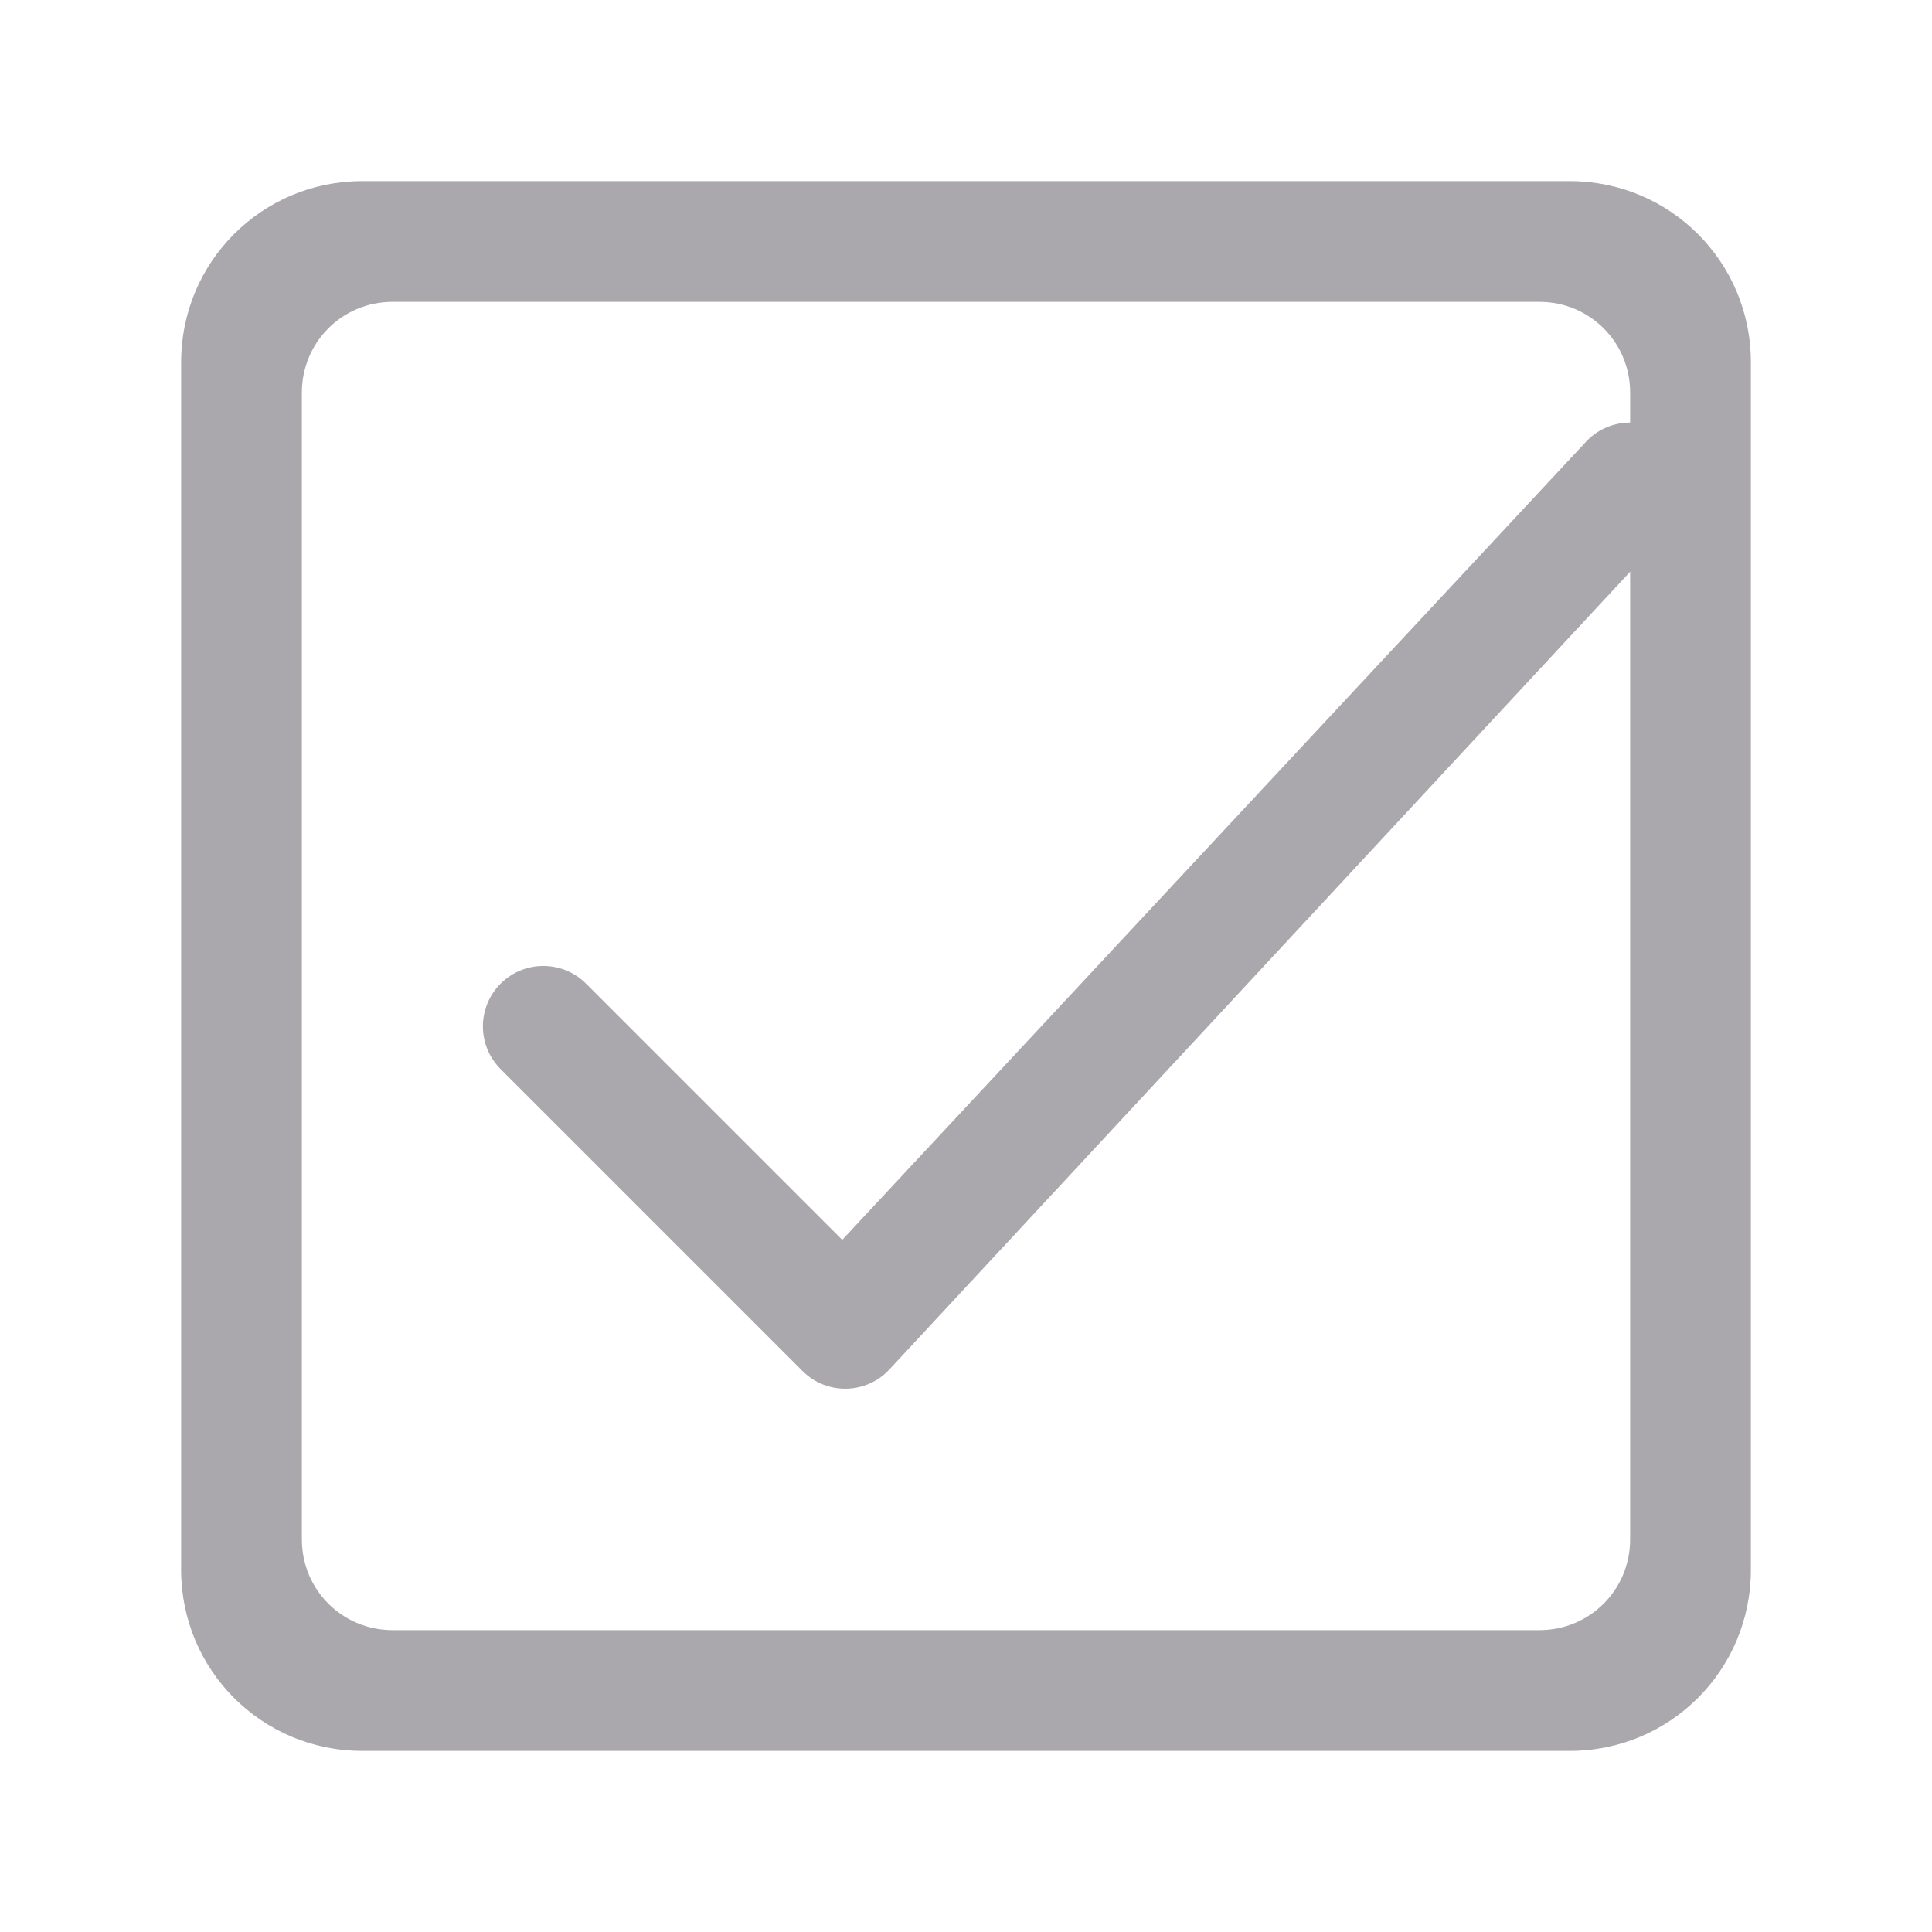 <svg height="32" viewBox="0 0 32 32" width="32" xmlns="http://www.w3.org/2000/svg"><g fill="#aaa8ac"><path d="m6 3c-1.662 0-3 1.338-3 3v20c0 1.662 1.338 3 3 3h20c1.662 0 3-1.338 3-3v-20c0-1.662-1.338-3-3-3zm.5 2h19c.831 0 1.5.669 1.5 1.5v19c0 .831-.669 1.5-1.5 1.5h-19c-.831 0-1.5-.669-1.5-1.5v-19c0-.831.669-1.5 1.5-1.5z"/><path d="m27.753 8.659c.364-.416.322-1.048-.094-1.412-.416-.364-1.048-.322-1.412.094l-12.297 13.195-4.244-4.244c-.391-.39-1.024-.39-1.414 0-.392.391-.392 1.025 0 1.416l5 5c.409.41 1.08.387 1.461-.049z"/></g></svg>